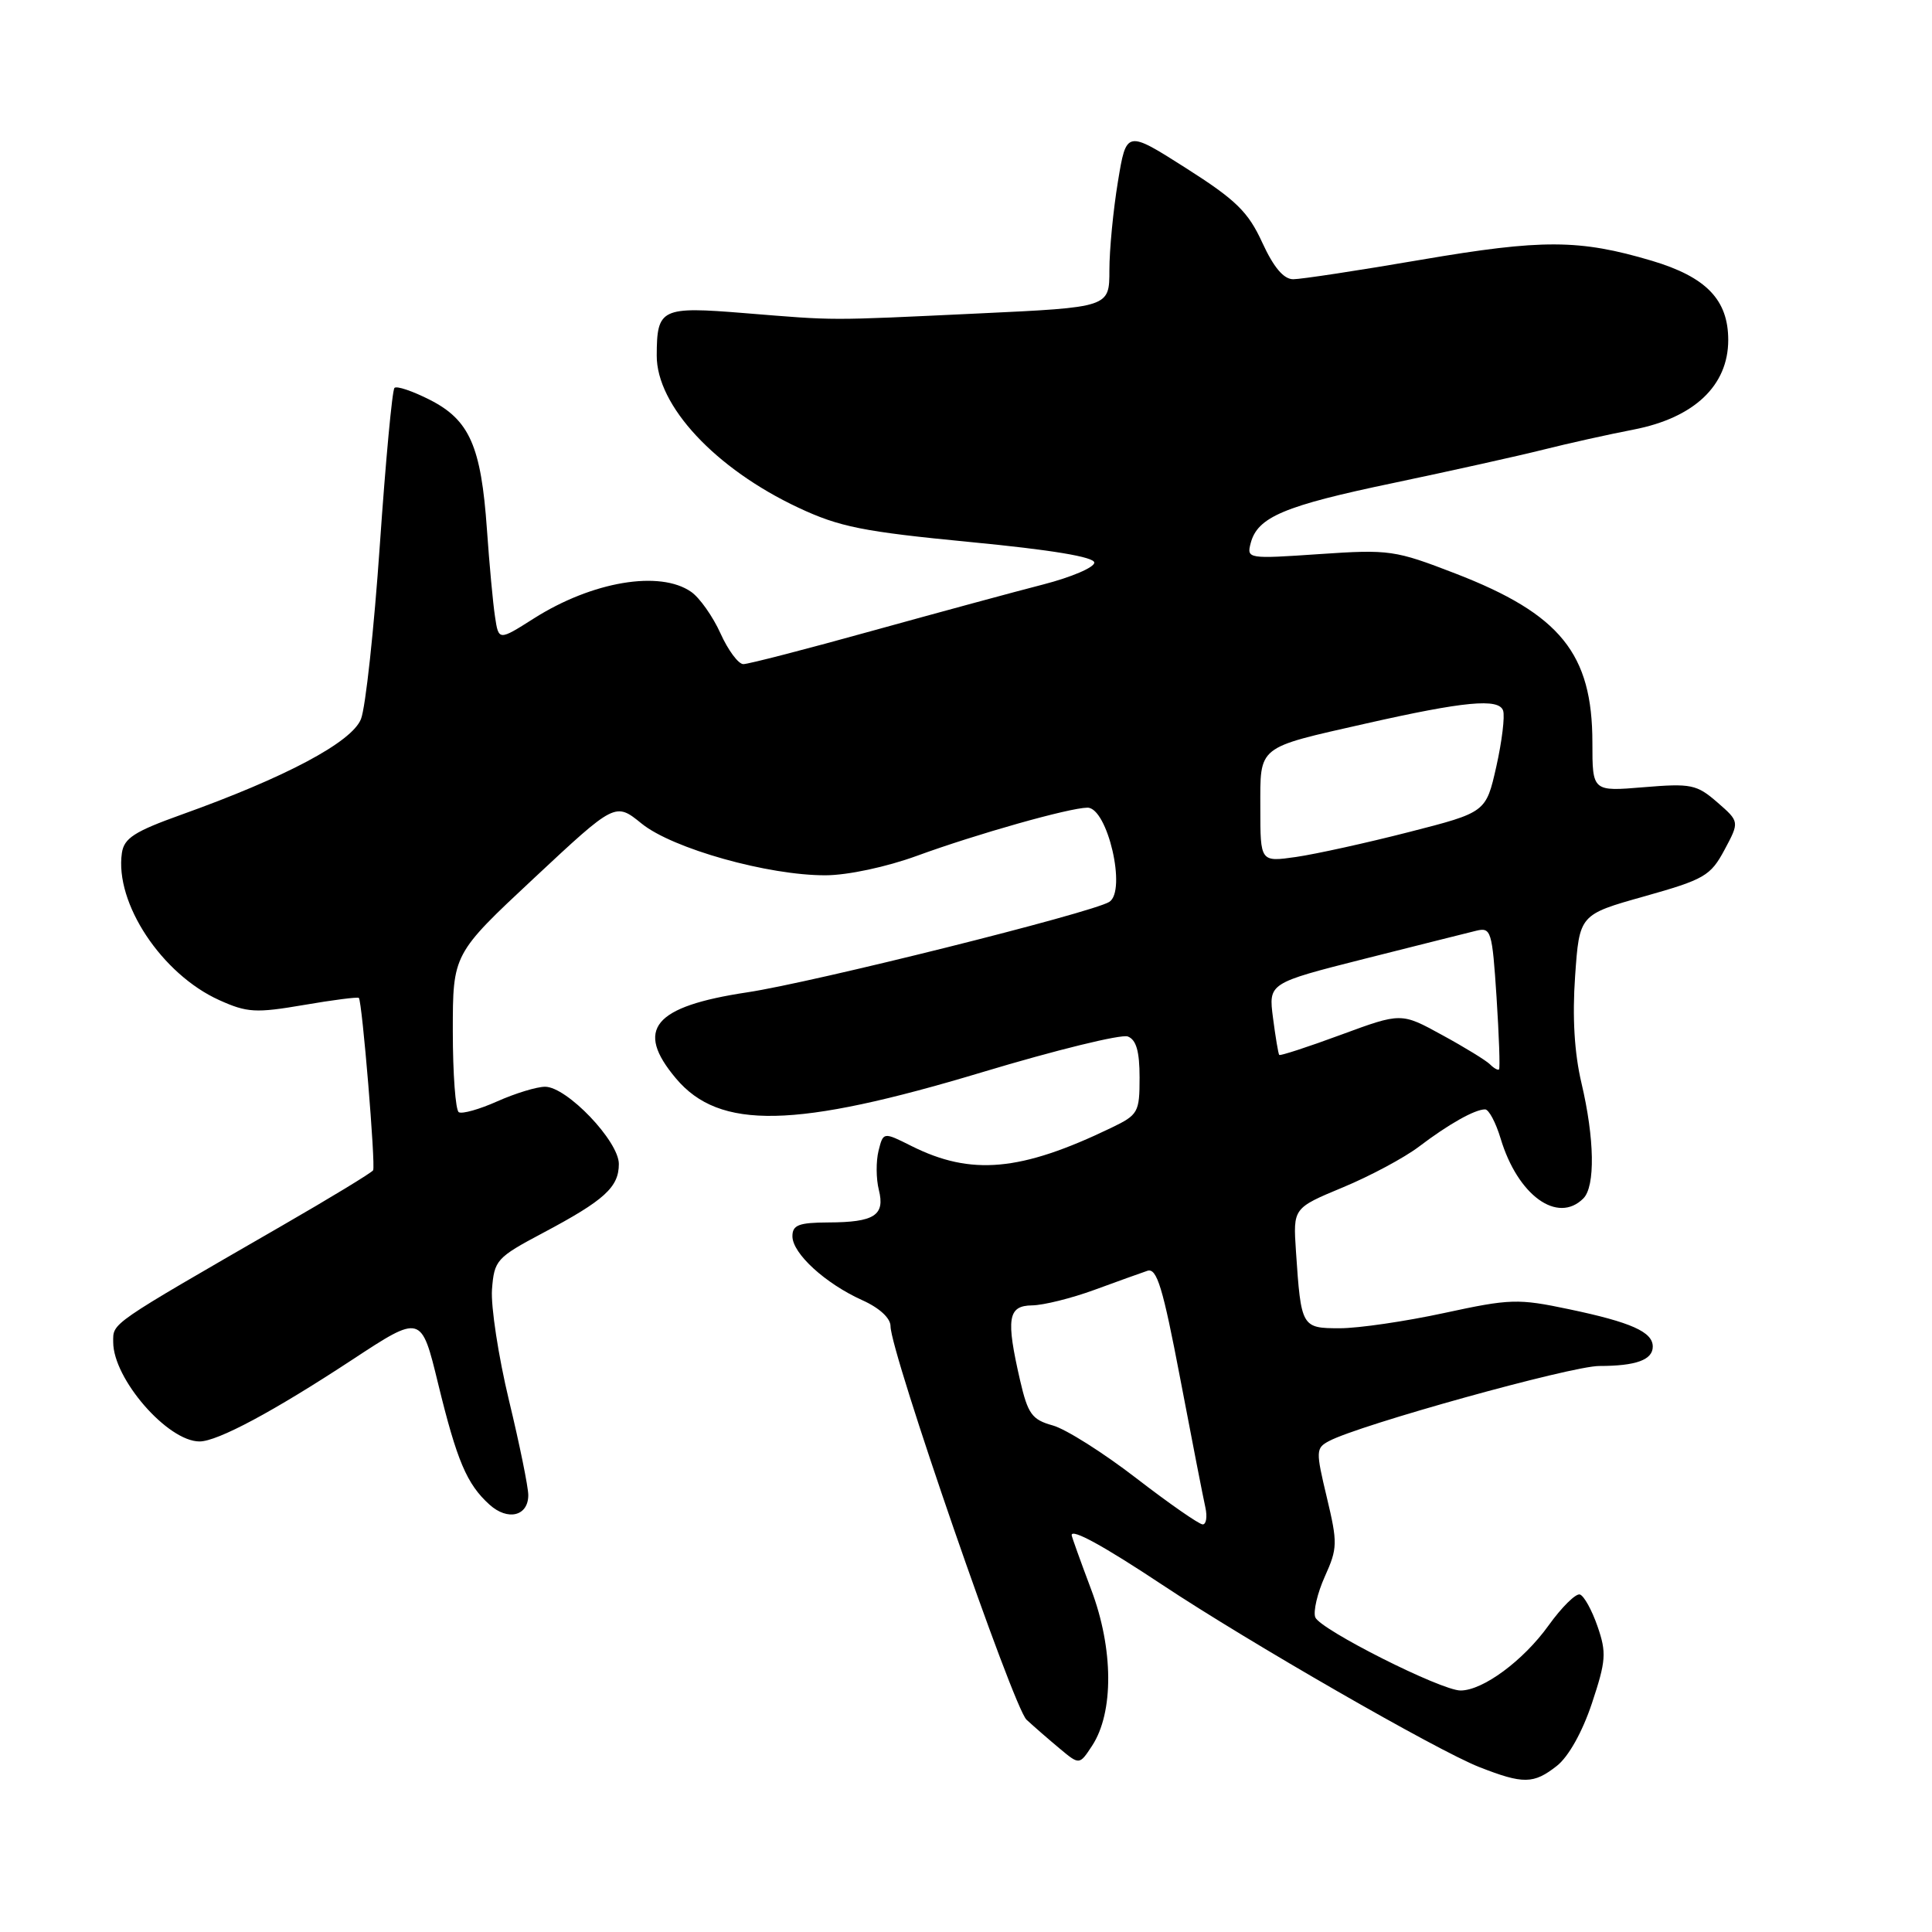 <?xml version="1.0" encoding="UTF-8" standalone="no"?>
<!DOCTYPE svg PUBLIC "-//W3C//DTD SVG 1.1//EN" "http://www.w3.org/Graphics/SVG/1.1/DTD/svg11.dtd" >
<svg xmlns="http://www.w3.org/2000/svg" xmlns:xlink="http://www.w3.org/1999/xlink" version="1.1" viewBox="0 0 256 256">
 <g >
 <path fill="currentColor"
d=" M 206.29 233.99 C 207.84 232.77 209.67 229.50 210.94 225.69 C 212.81 220.06 212.89 218.99 211.68 215.50 C 210.94 213.36 209.90 211.47 209.35 211.28 C 208.81 211.10 206.93 212.96 205.18 215.40 C 201.84 220.05 196.49 224.00 193.53 224.00 C 190.94 224.00 174.91 215.92 174.28 214.30 C 173.99 213.53 174.56 211.09 175.55 208.89 C 177.24 205.15 177.25 204.45 175.81 198.41 C 174.34 192.26 174.35 191.88 176.10 190.95 C 180.10 188.81 208.20 181.00 211.91 181.00 C 216.78 181.00 219.00 180.19 219.00 178.43 C 219.00 176.49 216.15 175.21 207.91 173.48 C 201.13 172.05 200.10 172.09 191.36 173.98 C 186.23 175.09 180.01 176.00 177.54 176.00 C 172.46 176.00 172.40 175.89 171.72 165.79 C 171.34 160.08 171.34 160.08 177.92 157.34 C 181.54 155.84 186.07 153.41 188.00 151.95 C 191.92 148.97 195.41 147.00 196.78 147.00 C 197.28 147.00 198.20 148.74 198.84 150.86 C 201.10 158.39 206.38 162.22 209.80 158.80 C 211.40 157.20 211.29 150.88 209.55 143.50 C 208.61 139.51 208.33 134.77 208.71 129.35 C 209.28 121.19 209.28 121.19 217.89 118.77 C 225.84 116.53 226.65 116.06 228.50 112.62 C 230.50 108.88 230.50 108.88 227.55 106.31 C 224.82 103.94 224.08 103.79 217.80 104.31 C 211.00 104.88 211.00 104.88 211.00 98.41 C 211.00 86.61 206.76 81.37 192.84 75.99 C 184.84 72.90 184.11 72.79 174.83 73.42 C 165.35 74.07 165.18 74.04 165.72 71.98 C 166.62 68.51 170.14 67.02 184.67 63.99 C 192.27 62.39 201.20 60.41 204.50 59.58 C 207.80 58.75 213.19 57.55 216.47 56.92 C 224.49 55.36 229.00 51.09 229.00 45.05 C 229.00 39.72 226.08 36.70 218.87 34.55 C 209.27 31.70 204.37 31.68 188.36 34.41 C 180.04 35.84 172.39 37.00 171.36 37.00 C 170.09 37.00 168.77 35.43 167.26 32.15 C 165.39 28.07 163.79 26.50 157.14 22.27 C 149.25 17.25 149.25 17.25 148.13 24.07 C 147.51 27.82 147.00 33.10 147.00 35.80 C 147.00 40.72 147.00 40.72 129.75 41.53 C 109.32 42.49 111.02 42.49 98.65 41.49 C 87.59 40.59 87.04 40.86 87.02 47.10 C 86.99 53.74 94.77 62.10 105.79 67.27 C 111.22 69.82 114.35 70.45 128.54 71.82 C 139.36 72.86 145.00 73.80 145.00 74.55 C 145.00 75.19 141.96 76.48 138.25 77.44 C 134.54 78.39 124.35 81.16 115.60 83.58 C 106.86 86.01 99.16 88.00 98.50 88.00 C 97.84 88.00 96.48 86.17 95.47 83.93 C 94.46 81.69 92.71 79.21 91.59 78.43 C 87.45 75.53 78.48 77.04 70.75 81.94 C 66.07 84.91 66.07 84.91 65.59 81.70 C 65.32 79.94 64.84 74.74 64.52 70.14 C 63.75 59.14 62.22 55.66 56.98 52.99 C 54.68 51.82 52.56 51.10 52.27 51.40 C 51.97 51.69 51.10 61.06 50.33 72.22 C 49.56 83.37 48.44 93.75 47.83 95.28 C 46.62 98.34 37.84 103.01 24.00 107.96 C 17.81 110.18 16.44 111.06 16.15 113.03 C 15.19 119.66 21.43 129.08 29.05 132.52 C 32.75 134.19 33.89 134.25 40.23 133.17 C 44.11 132.50 47.41 132.08 47.55 132.23 C 47.99 132.69 49.79 154.47 49.44 155.07 C 49.25 155.39 43.79 158.71 37.30 162.45 C 14.29 175.73 15.00 175.24 15.00 177.84 C 15.00 182.71 22.21 191.00 26.44 191.00 C 28.82 191.00 36.25 187.02 46.66 180.18 C 55.82 174.16 55.82 174.16 58.05 183.33 C 60.55 193.58 61.85 196.65 64.86 199.37 C 67.28 201.56 70.00 200.90 70.00 198.11 C 70.00 197.04 68.85 191.39 67.44 185.55 C 66.04 179.72 65.03 173.11 65.19 170.87 C 65.49 166.97 65.78 166.64 71.96 163.36 C 80.10 159.04 82.00 157.31 82.00 154.23 C 82.00 151.21 75.11 144.00 72.23 144.00 C 71.12 144.00 68.28 144.87 65.90 145.93 C 63.53 146.99 61.23 147.64 60.79 147.37 C 60.36 147.10 60.00 142.28 60.00 136.65 C 60.00 126.41 60.00 126.41 70.76 116.36 C 81.53 106.30 81.53 106.30 85.02 109.13 C 89.12 112.45 101.80 116.01 109.41 115.98 C 112.33 115.97 117.48 114.87 121.50 113.40 C 129.38 110.52 141.68 107.04 144.09 107.02 C 146.75 106.99 149.32 118.07 146.98 119.51 C 144.63 120.96 107.74 130.18 99.01 131.49 C 86.57 133.37 84.08 136.38 89.57 142.90 C 95.33 149.75 105.34 149.54 130.19 142.06 C 139.92 139.13 148.58 137.01 149.44 137.34 C 150.56 137.77 151.00 139.31 151.00 142.78 C 151.00 147.40 150.82 147.72 147.25 149.44 C 135.26 155.22 128.69 155.82 120.77 151.85 C 117.04 149.98 117.04 149.98 116.41 152.49 C 116.07 153.87 116.08 156.19 116.45 157.66 C 117.30 161.04 115.87 161.96 109.75 161.98 C 105.84 162.00 105.00 162.32 105.00 163.81 C 105.00 166.09 109.35 170.07 114.25 172.28 C 116.53 173.30 118.00 174.66 118.00 175.73 C 118.00 179.18 134.28 226.28 136.02 227.87 C 136.99 228.77 138.97 230.49 140.41 231.69 C 143.03 233.88 143.03 233.88 144.71 231.32 C 147.60 226.91 147.55 218.47 144.59 210.63 C 143.17 206.85 142.00 203.60 142.00 203.41 C 142.00 202.52 146.22 204.83 154.00 209.99 C 165.46 217.60 190.44 231.96 196.00 234.14 C 201.84 236.43 203.21 236.41 206.29 233.99 Z  M 150.55 195.86 C 146.18 192.49 141.20 189.34 139.47 188.87 C 136.74 188.11 136.20 187.36 135.17 182.92 C 133.28 174.71 133.54 173.01 136.75 172.97 C 138.26 172.95 141.97 172.03 145.00 170.92 C 148.03 169.81 151.19 168.67 152.03 168.39 C 153.29 167.97 154.08 170.57 156.39 182.69 C 157.94 190.84 159.44 198.51 159.72 199.75 C 159.99 200.99 159.83 202.00 159.36 201.99 C 158.89 201.99 154.92 199.23 150.55 195.86 Z  M 197.43 141.03 C 196.92 140.52 194.06 138.76 191.08 137.14 C 185.67 134.17 185.67 134.17 177.69 137.11 C 173.31 138.73 169.62 139.93 169.50 139.78 C 169.38 139.62 169.01 137.42 168.68 134.88 C 168.08 130.27 168.08 130.27 180.79 127.05 C 187.78 125.29 194.44 123.61 195.60 123.33 C 197.58 122.85 197.72 123.32 198.30 132.13 C 198.63 137.25 198.78 141.55 198.63 141.70 C 198.49 141.85 197.95 141.55 197.43 141.03 Z  M 167.00 107.09 C 167.00 98.71 166.43 99.17 181.00 95.87 C 194.01 92.93 198.61 92.49 199.17 94.16 C 199.42 94.90 199.02 98.23 198.27 101.57 C 196.90 107.64 196.90 107.64 186.70 110.25 C 181.09 111.69 174.36 113.17 171.75 113.55 C 167.00 114.23 167.00 114.23 167.00 107.09 Z "/>
</g>
</svg>